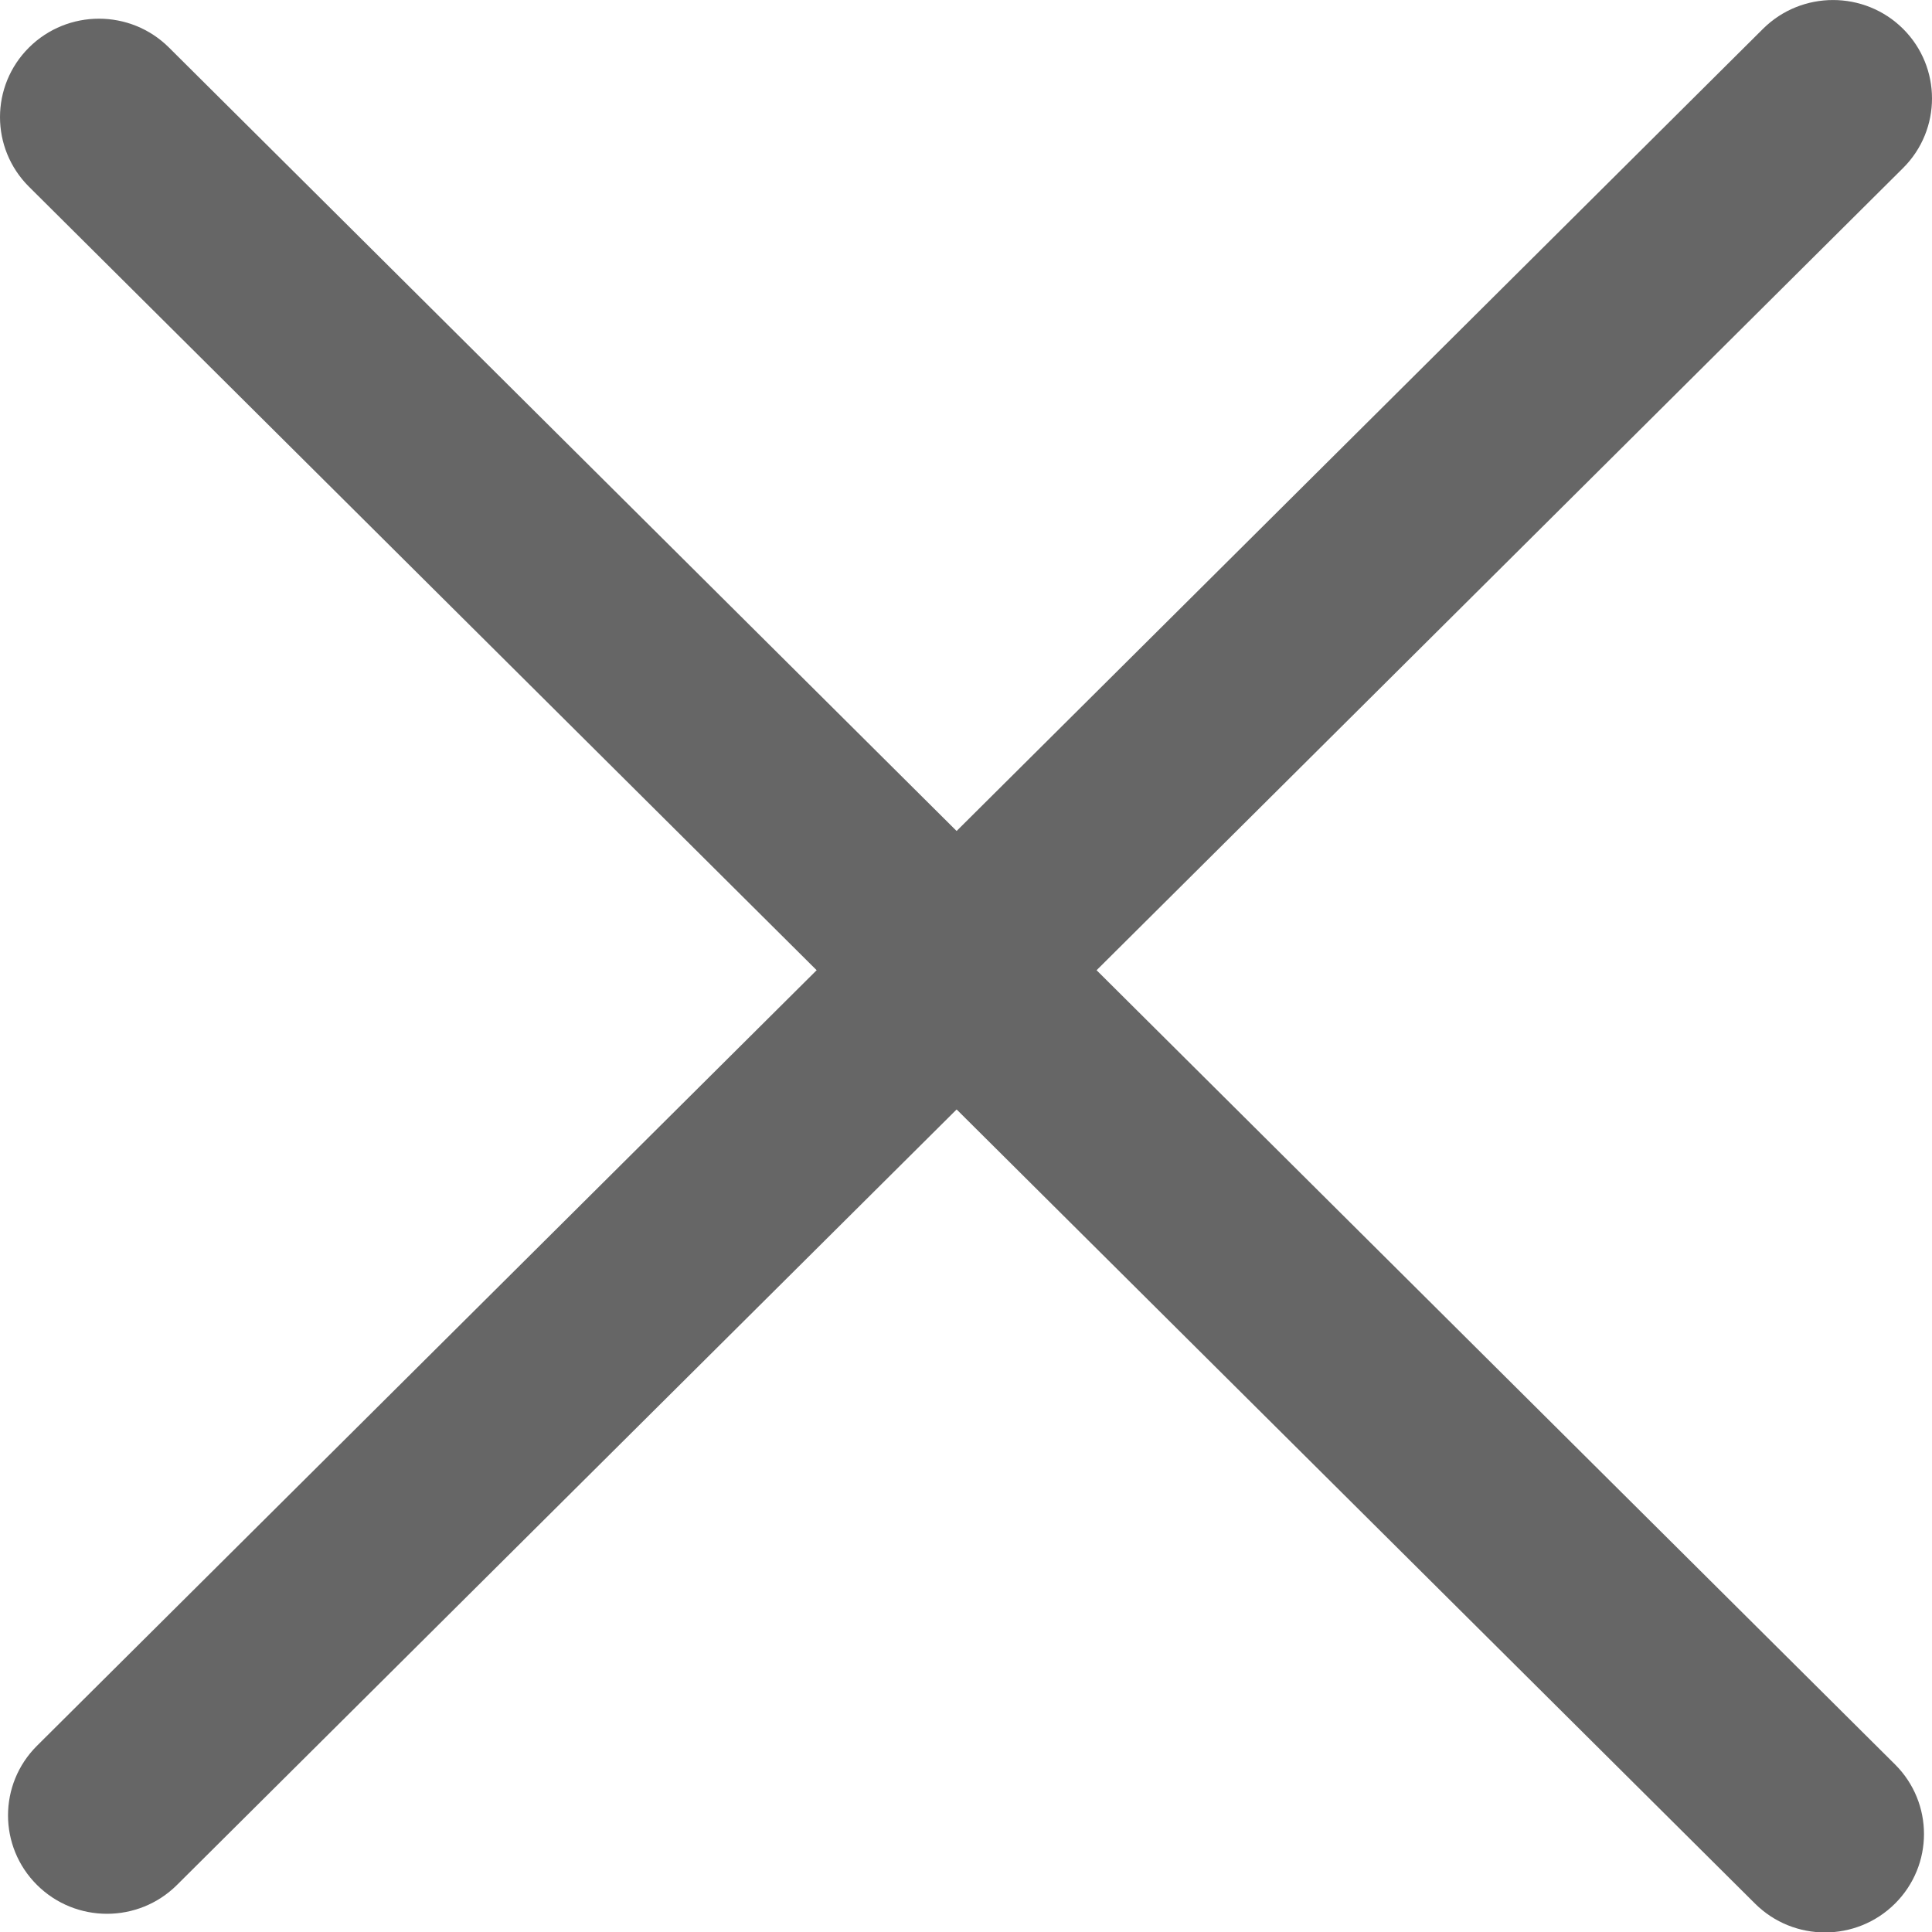 <svg width="20" height="20" viewBox="0 0 20 20" fill="none" xmlns="http://www.w3.org/2000/svg">
<g clip-path="url(#clip0_740_2170)">
<path d="M0.383 19.513C-0.017 19.115 -0.017 18.47 0.383 18.072L18.251 0.298C18.651 -0.099 19.3 -0.099 19.7 0.298C20.1 0.696 20.1 1.342 19.7 1.74L1.832 19.513C1.432 19.911 0.783 19.911 0.383 19.513Z" fill="#666666"/>
<path d="M0.3 0.492C0.7 0.094 1.349 0.094 1.749 0.492L19.617 18.265C20.017 18.663 20.017 19.308 19.617 19.706C19.217 20.104 18.568 20.104 18.168 19.706L0.3 1.933C-0.1 1.535 -0.1 0.89 0.3 0.492Z" fill="#666666"/>
</g>
<defs>
<clipPath id="clip0_740_2170">
<rect width="20" height="20" fill="white"/>
</clipPath>
</defs>
</svg>
